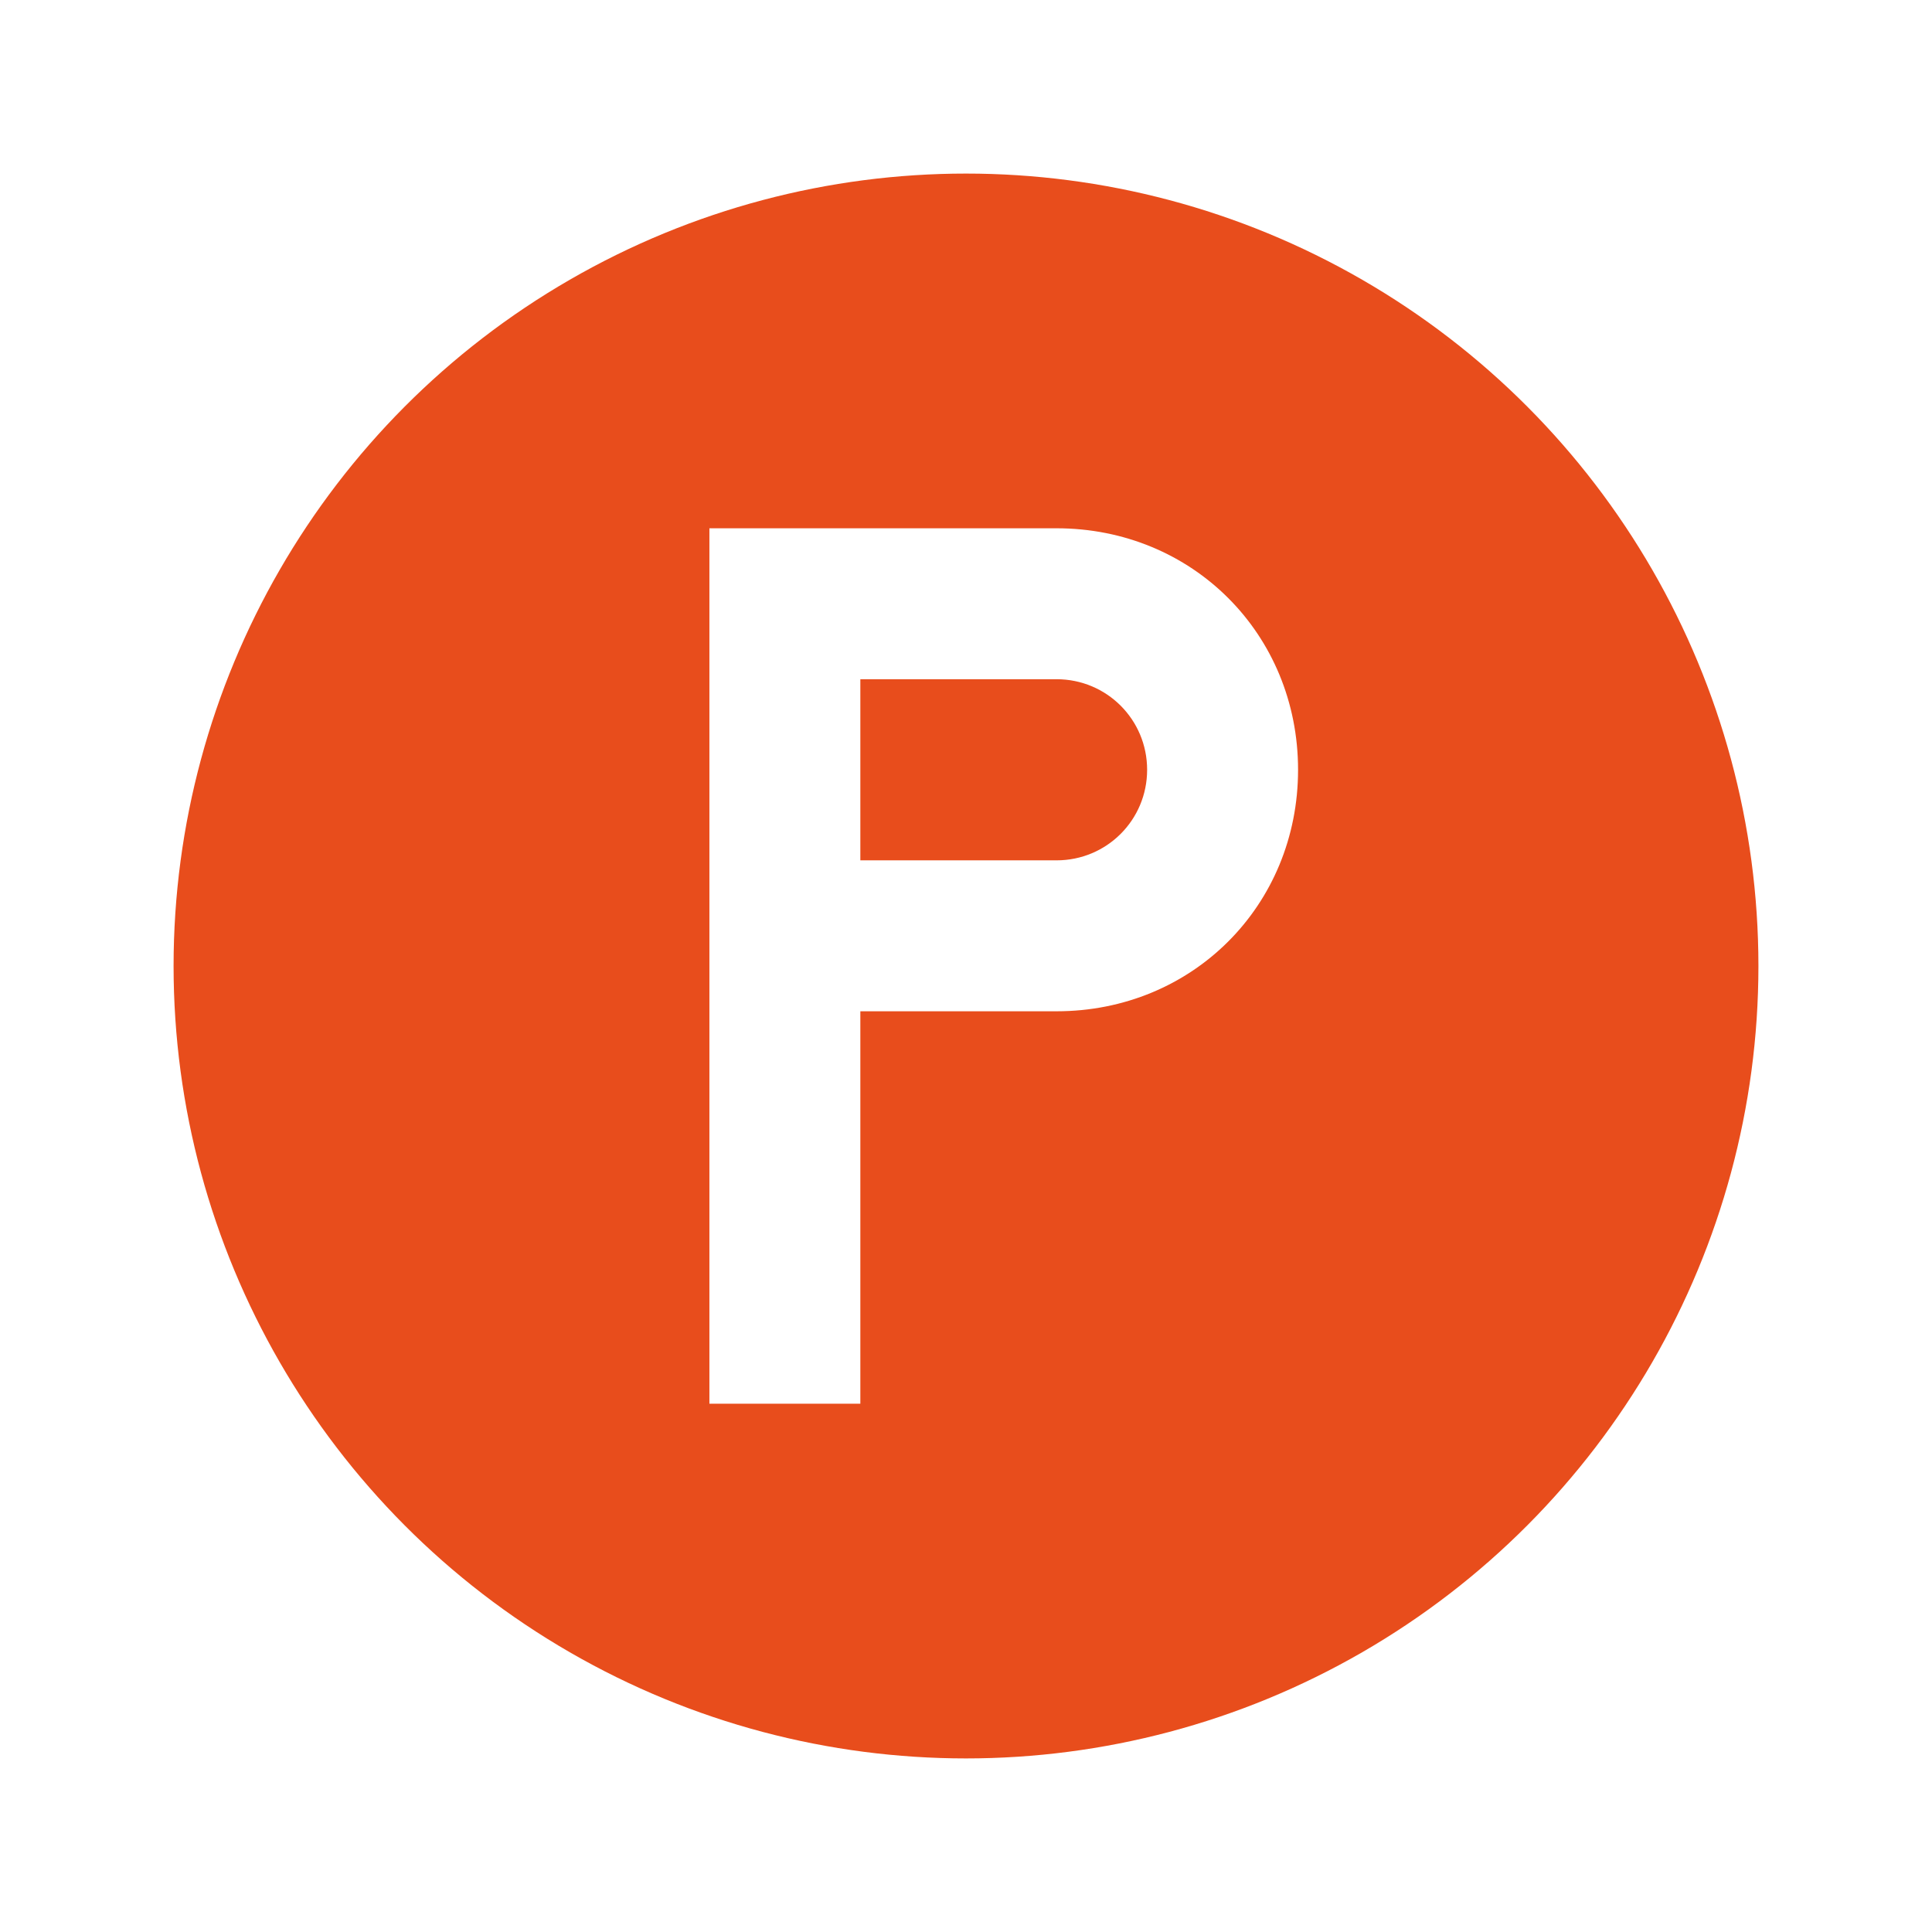<svg xmlns="http://www.w3.org/2000/svg"
aria-label="Product Hunt Logo" role="img"
viewBox="0 0 512 512"><path
d="M0 0H512V512H0"
fill="#fff"/><circle cx="256" cy="256" r="210" fill="#E84D1C"/><path d="M188 140h92c36 0 64 28 64 64s-28 64-64 64h-52v104h-40V140zm40 40v48h52c13.3 0 24-10.7 24-24s-10.7-24-24-24h-52z" fill="#FFFFFF"/></svg>